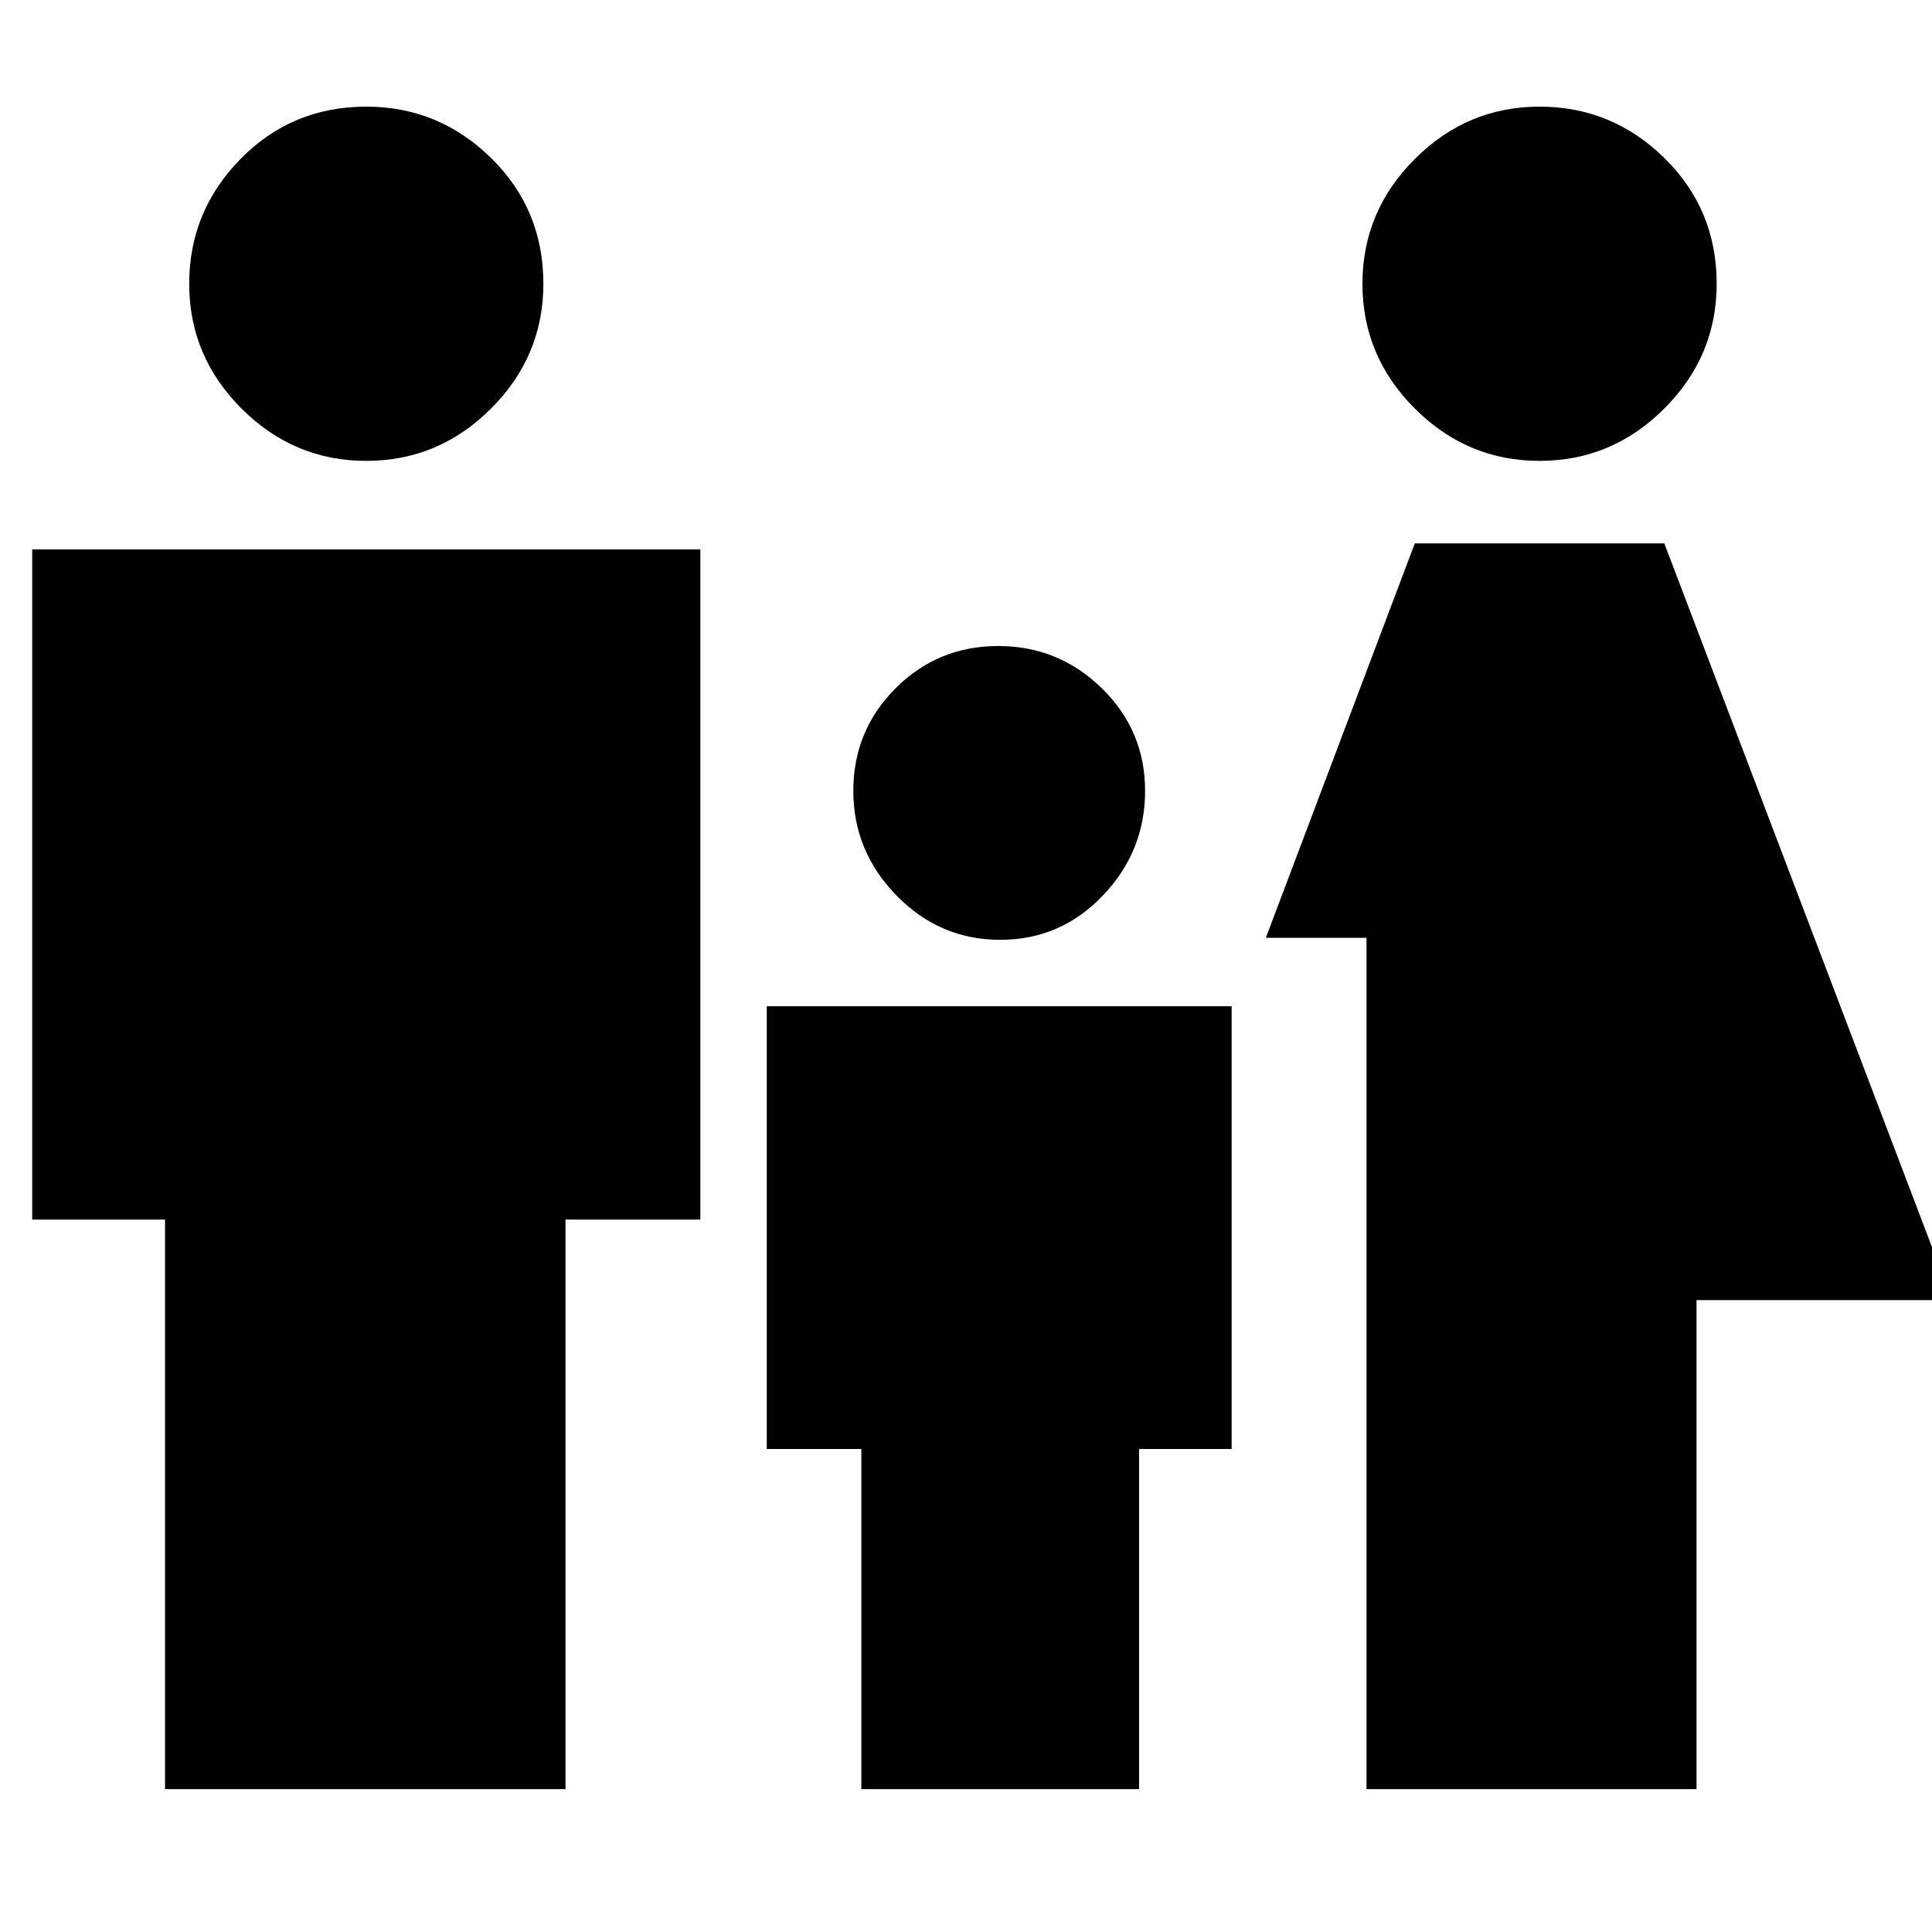 <svg xmlns="http://www.w3.org/2000/svg" height="40" width="40"><path d="M31.875 9.542Q30.375 9.542 29.292 8.458Q28.208 7.375 28.208 5.875Q28.208 4.375 29.292 3.292Q30.375 2.208 31.875 2.208Q33.375 2.208 34.458 3.271Q35.542 4.333 35.542 5.875Q35.542 7.375 34.458 8.458Q33.375 9.542 31.875 9.542ZM28.292 37.042V19.417H26.208L29.292 11.25H34.458L40.417 26.917H35.125V37.042ZM20.708 19.458Q19.458 19.458 18.562 18.542Q17.667 17.625 17.667 16.375Q17.667 15.125 18.542 14.25Q19.417 13.375 20.667 13.375Q21.917 13.375 22.812 14.25Q23.708 15.125 23.708 16.375Q23.708 17.625 22.833 18.542Q21.958 19.458 20.708 19.458ZM7.583 9.542Q6.083 9.542 5 8.458Q3.917 7.375 3.917 5.875Q3.917 4.375 4.979 3.292Q6.042 2.208 7.583 2.208Q9.083 2.208 10.167 3.271Q11.25 4.333 11.25 5.875Q11.25 7.375 10.167 8.458Q9.083 9.542 7.583 9.542ZM3.417 37.042V25.25H0.667V11.375H14.5V25.25H11.708V37.042ZM17.833 37.042V30H15.875V20.833H25.5V30H23.583V37.042Z"/></svg>